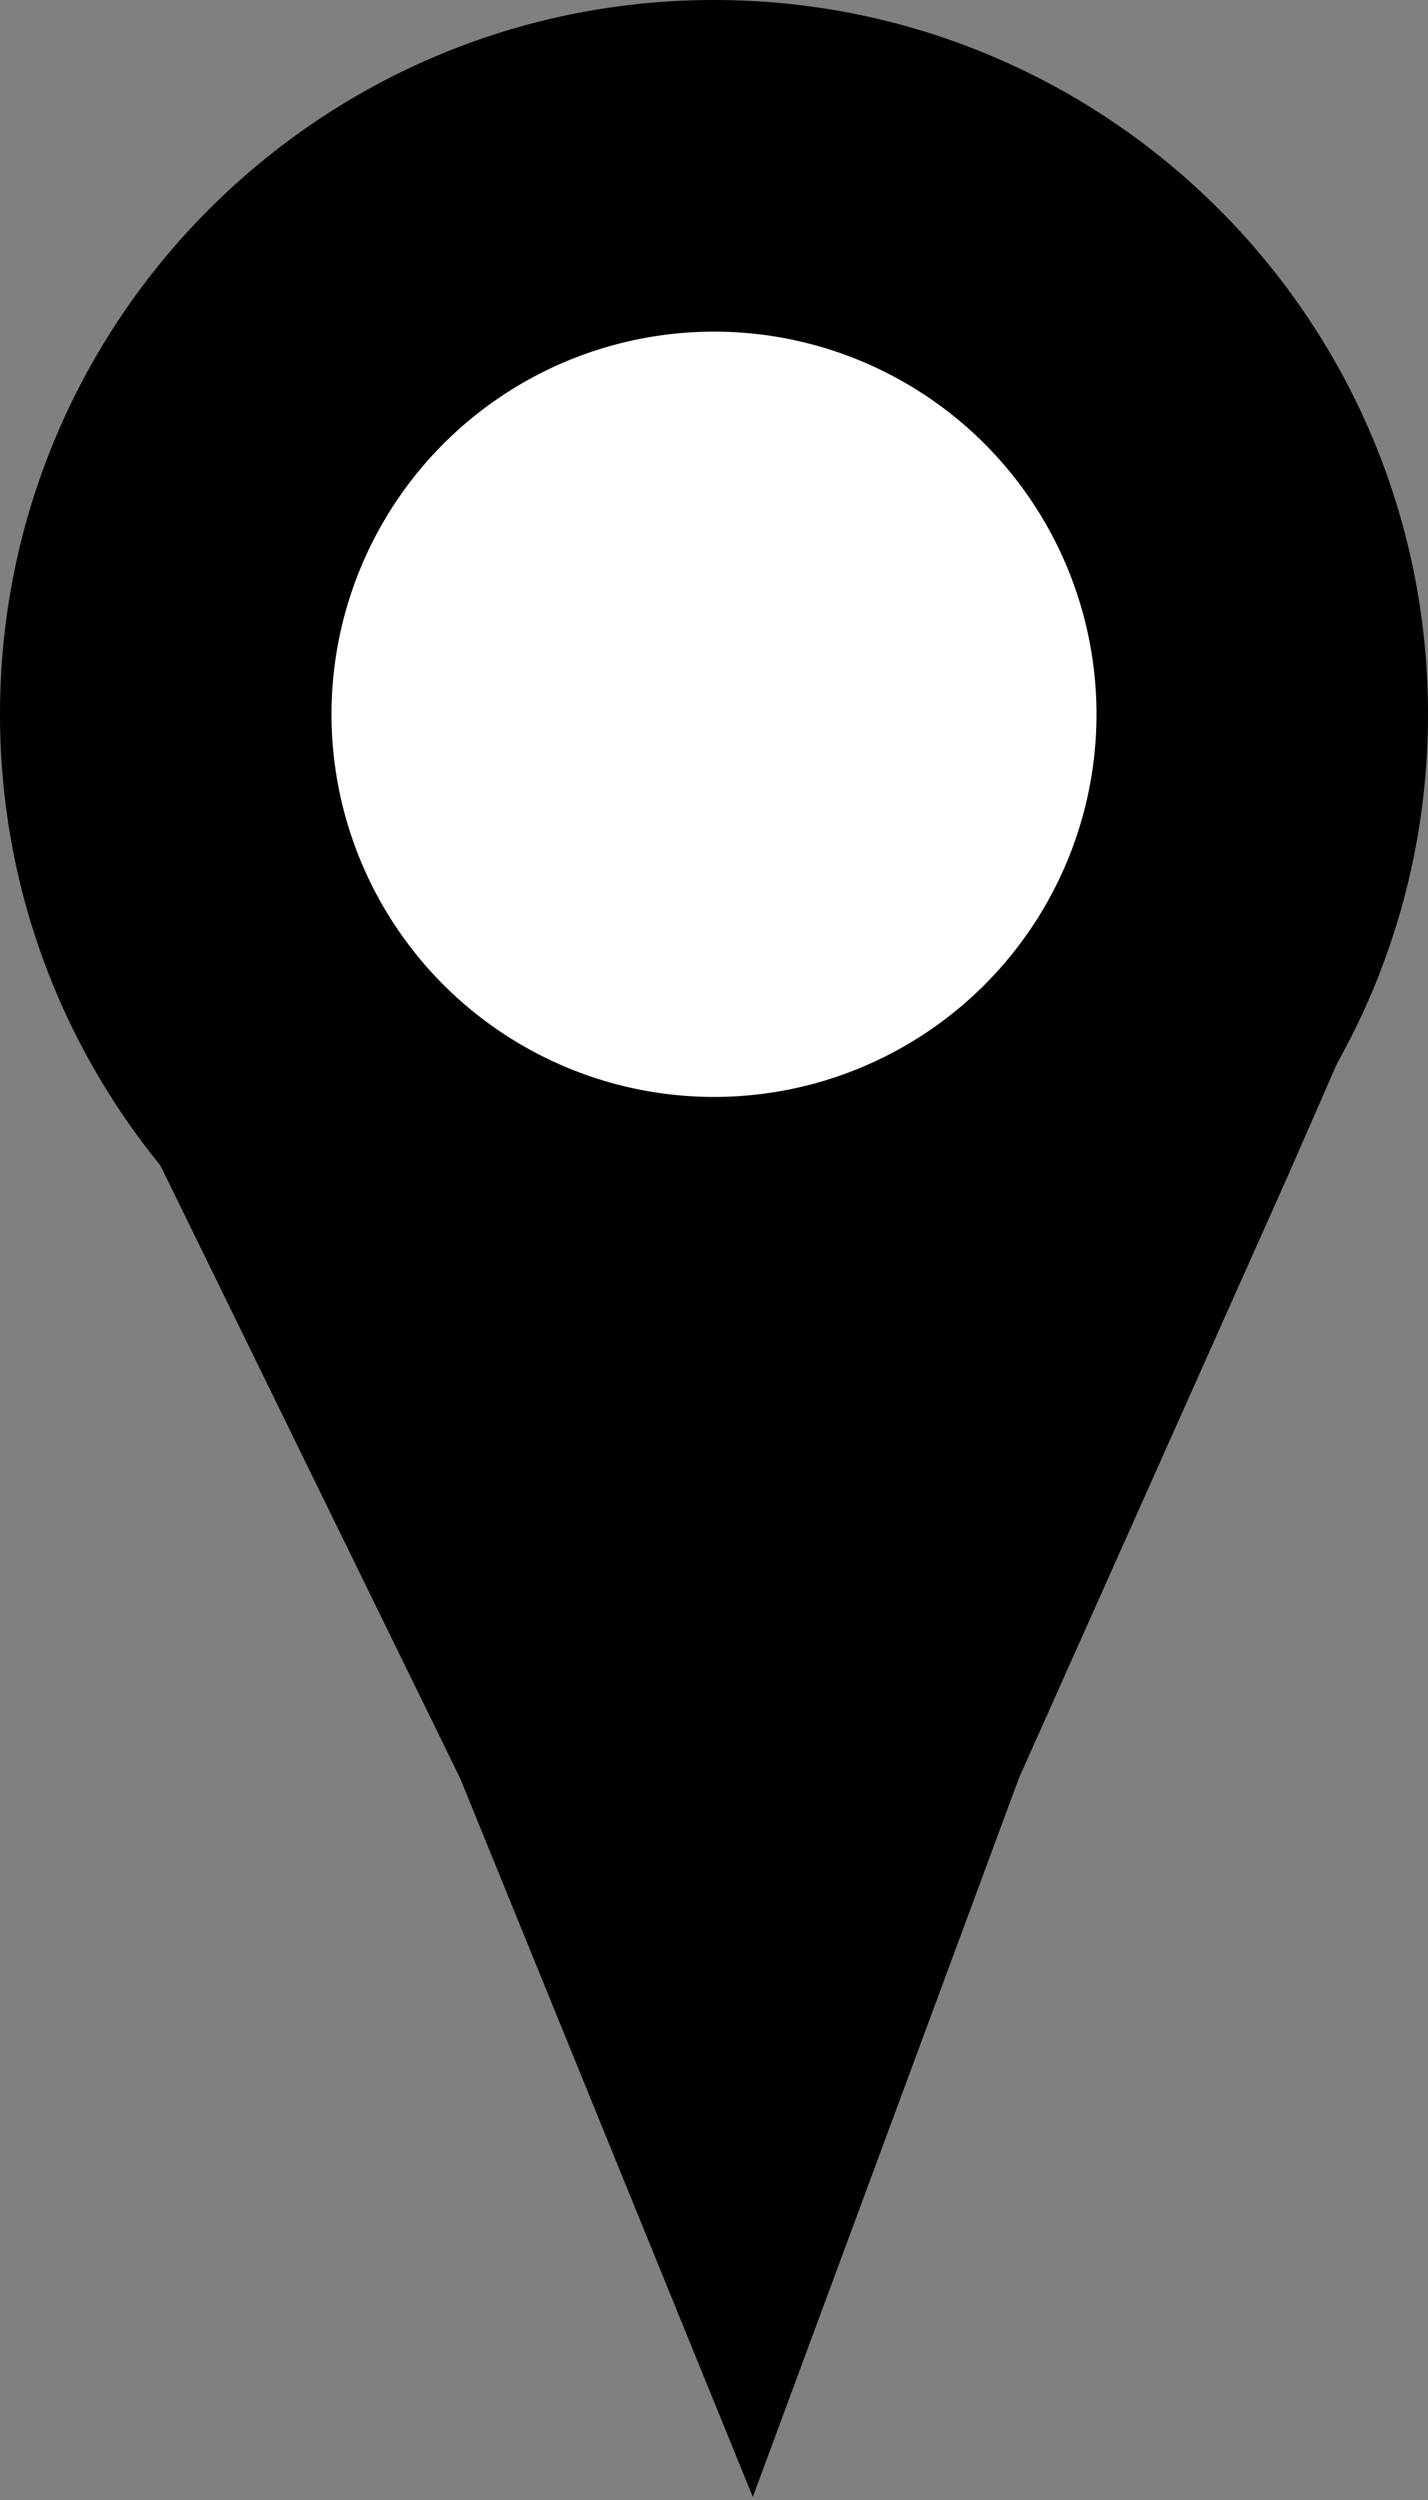 <svg width="56" height="98" viewBox="0 0 56 98" fill="none" xmlns="http://www.w3.org/2000/svg">
<rect x="0" y="0" width="56" height="98" fill="#808080" stroke="none"/>
<path d="M56 28C56 43.464 43.464 56 28 56C12.536 56 0 43.464 0 28C0 12.536 12.536 0 28 0C43.464 0 56 12.536 56 28Z" fill="black"/>
<path d="M3 38H53.5L50 46L39.5 69.5L29.5 96.5L18.5 69.5L7 46L3 38Z" fill="black" stroke="black"/>
<circle cx="28" cy="28" r="15" fill="white"/>
</svg>
